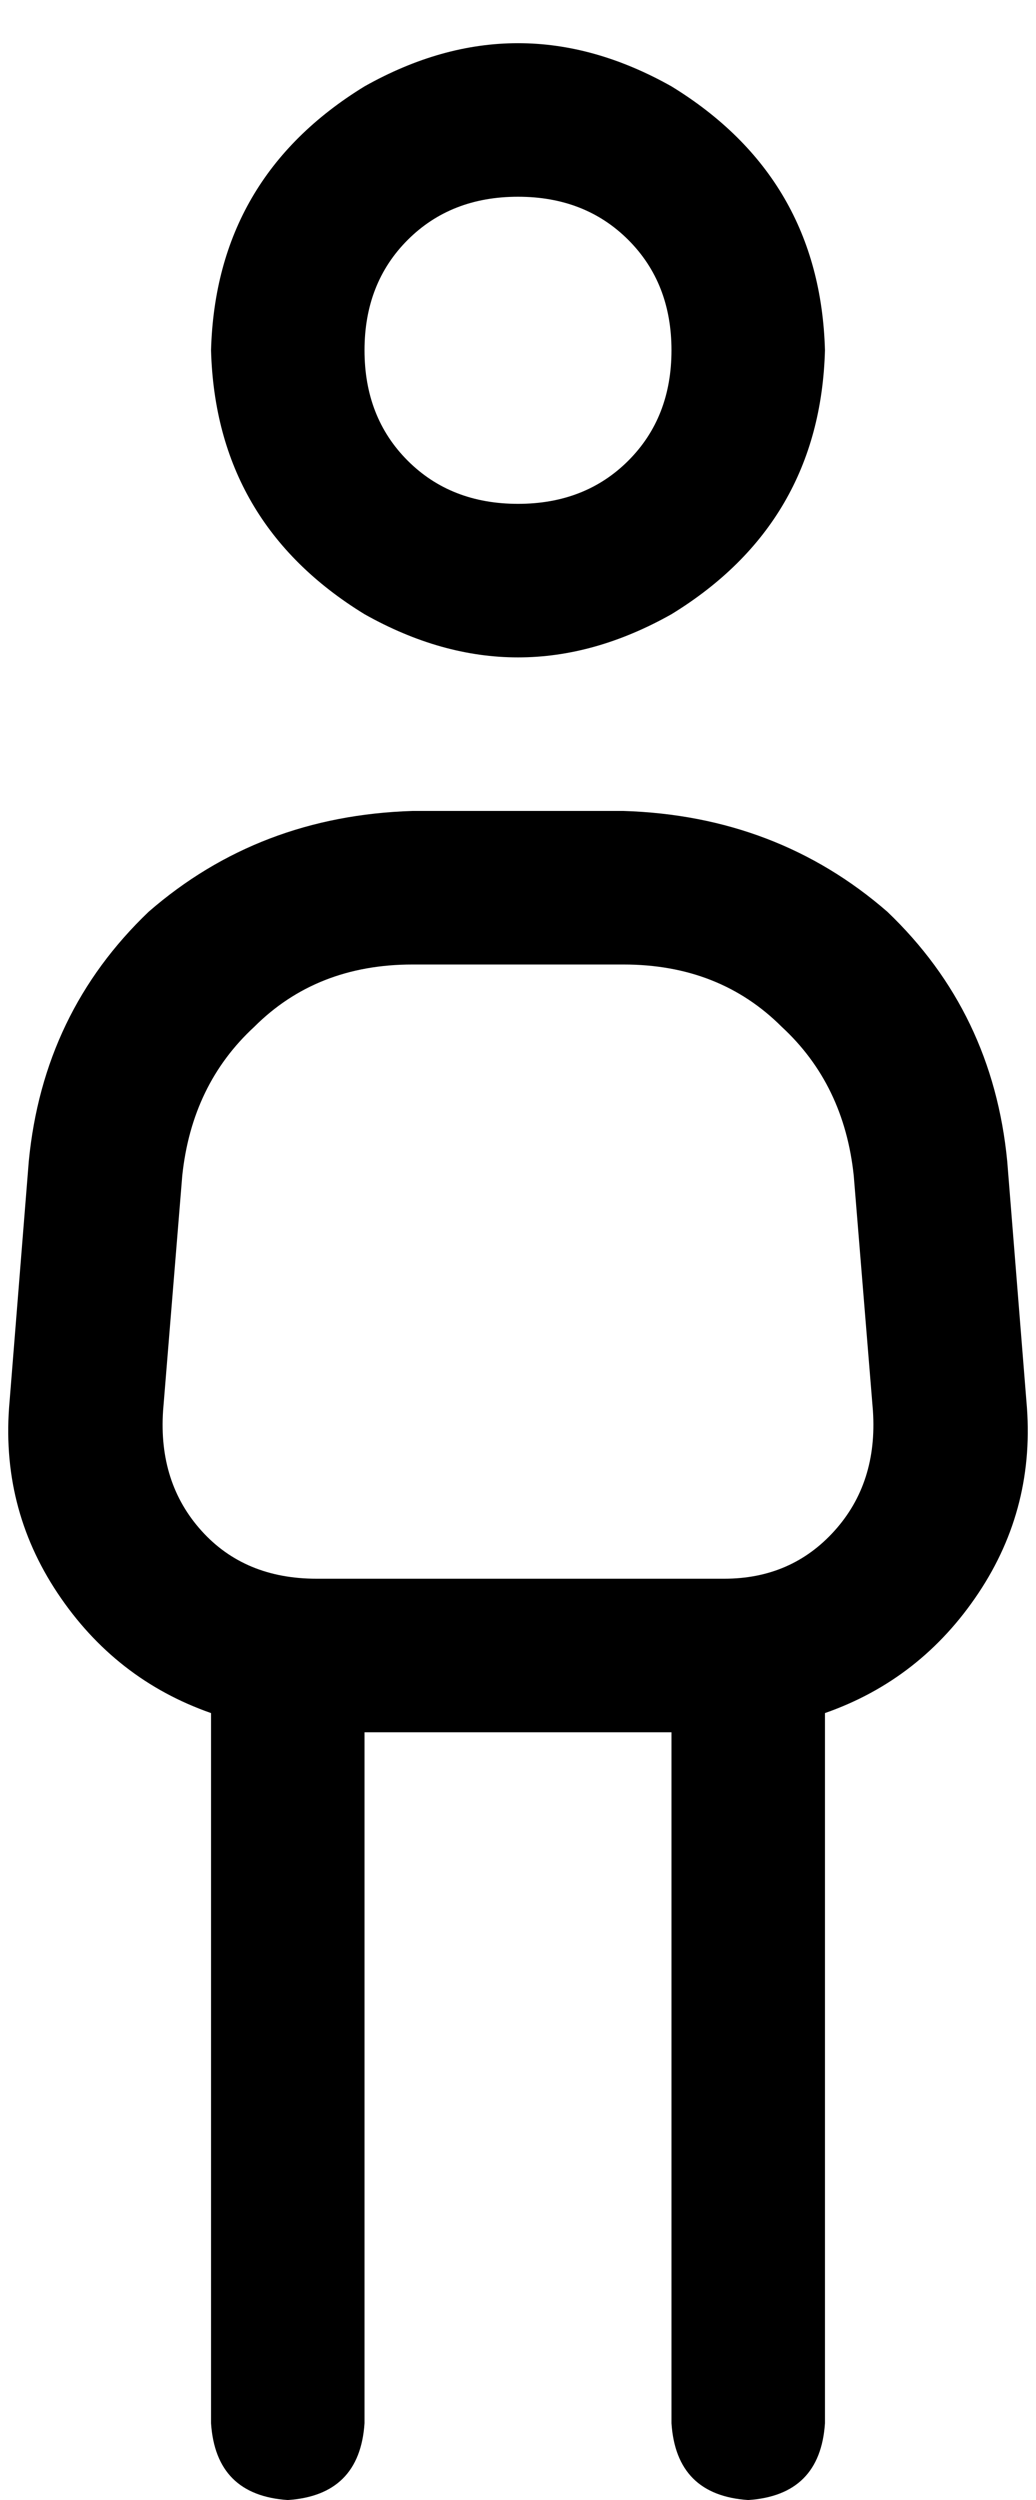<svg viewBox="0 0 216 521">
  <path
    d="M 140 73 Q 140 59 131 50 L 131 50 Q 122 41 108 41 Q 94 41 85 50 Q 76 59 76 73 Q 76 87 85 96 Q 94 105 108 105 Q 122 105 131 96 Q 140 87 140 73 L 140 73 Z M 44 73 Q 45 37 76 18 Q 108 0 140 18 Q 171 37 172 73 Q 171 109 140 128 Q 108 146 76 128 Q 45 109 44 73 L 44 73 Z M 38 245 L 34 294 Q 33 309 42 319 Q 51 329 66 329 L 151 329 Q 165 329 174 319 Q 183 309 182 294 L 178 245 Q 176 226 163 214 Q 150 201 130 201 L 86 201 Q 66 201 53 214 Q 40 226 38 245 L 38 245 Z M 6 242 Q 9 211 31 190 L 31 190 Q 54 170 86 169 L 130 169 Q 162 170 185 190 Q 207 211 210 242 L 214 292 Q 216 314 204 332 Q 192 350 172 357 L 172 505 Q 171 520 156 521 Q 141 520 140 505 L 140 361 L 76 361 L 76 505 Q 75 520 60 521 Q 45 520 44 505 L 44 357 Q 24 350 12 332 Q 0 314 2 292 L 6 242 L 6 242 Z"
  />
</svg>